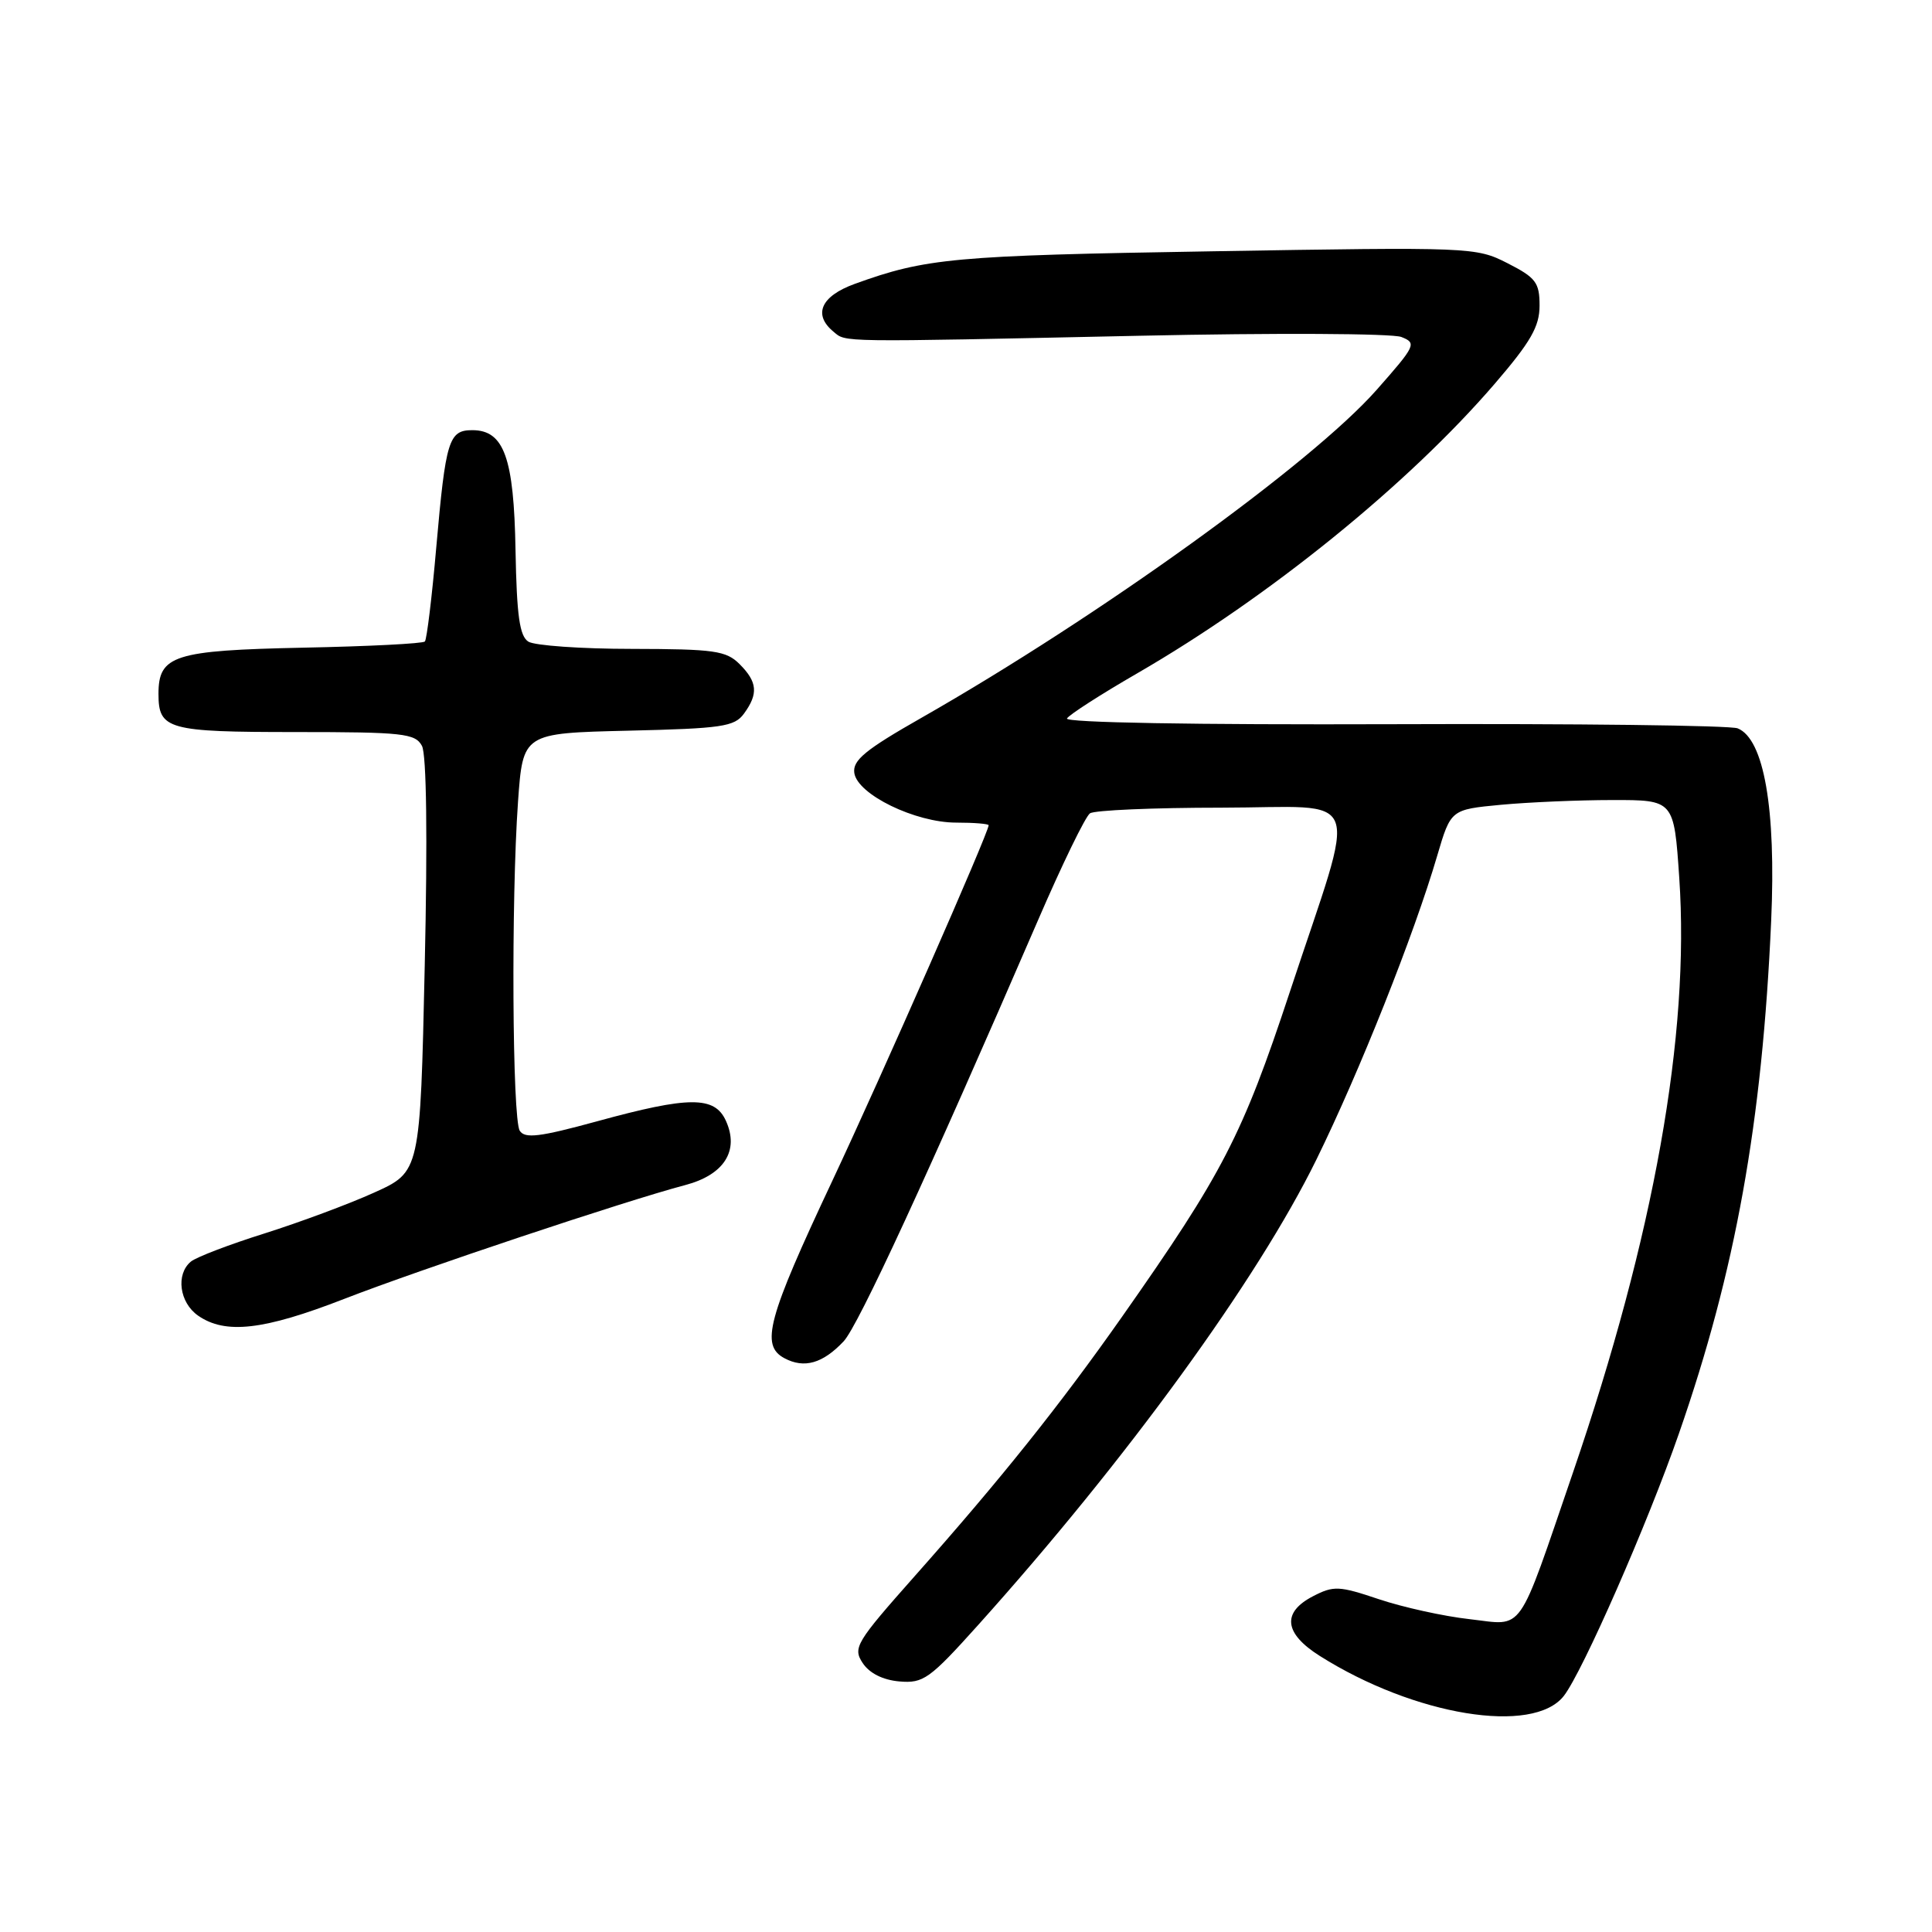 <?xml version="1.0" encoding="UTF-8" standalone="no"?>
<!DOCTYPE svg PUBLIC "-//W3C//DTD SVG 1.1//EN" "http://www.w3.org/Graphics/SVG/1.1/DTD/svg11.dtd" >
<svg xmlns="http://www.w3.org/2000/svg" xmlns:xlink="http://www.w3.org/1999/xlink" version="1.1" viewBox="0 0 256 256">
 <g >
 <path fill="currentColor"
d=" M 207.22 224.71 C 209.71 221.50 218.31 201.91 222.47 189.94 C 229.97 168.39 233.50 148.80 234.69 122.00 C 235.35 107.16 233.74 97.92 230.25 96.51 C 229.29 96.12 208.77 95.87 184.65 95.96 C 158.22 96.05 141.03 95.75 141.38 95.20 C 141.69 94.69 145.89 91.99 150.72 89.20 C 168.17 79.10 186.59 64.18 198.06 50.85 C 202.83 45.30 204.00 43.27 204.00 40.49 C 204.00 37.44 203.51 36.79 199.76 34.88 C 195.58 32.75 195.00 32.72 160.51 33.30 C 126.31 33.86 122.69 34.20 113.25 37.62 C 108.78 39.24 107.70 41.68 110.43 43.94 C 112.15 45.37 110.61 45.35 151.00 44.49 C 168.88 44.10 184.48 44.18 185.68 44.65 C 187.75 45.46 187.60 45.78 182.41 51.66 C 173.78 61.43 145.69 81.66 122.12 95.10 C 114.65 99.35 112.96 100.74 113.20 102.42 C 113.61 105.27 121.27 109.00 126.71 109.00 C 129.07 109.00 131.00 109.16 131.00 109.35 C 131.00 110.32 116.86 142.48 110.27 156.50 C 101.69 174.74 100.74 178.26 103.94 179.97 C 106.56 181.37 109.02 180.67 111.79 177.73 C 113.72 175.67 122.94 155.70 137.54 121.94 C 140.73 114.55 143.83 108.17 144.43 107.77 C 145.02 107.36 152.85 107.02 161.83 107.02 C 181.02 107.00 179.94 104.10 170.91 131.43 C 164.61 150.48 162.04 155.45 148.66 174.50 C 140.42 186.22 132.68 195.91 121.20 208.85 C 113.41 217.64 112.98 218.34 114.31 220.36 C 115.21 221.72 116.99 222.61 119.18 222.80 C 122.35 223.07 123.18 222.48 129.63 215.30 C 149.29 193.41 166.64 169.53 174.43 153.65 C 180.16 141.98 187.39 123.80 190.44 113.38 C 192.24 107.27 192.24 107.27 198.87 106.64 C 202.52 106.30 209.17 106.01 213.65 106.01 C 221.81 106.00 221.81 106.00 222.51 116.31 C 223.93 137.09 219.16 163.77 208.44 195.08 C 200.94 216.96 202.05 215.38 194.75 214.55 C 191.31 214.17 185.90 212.97 182.73 211.91 C 177.44 210.13 176.72 210.09 173.98 211.51 C 169.83 213.66 170.14 216.43 174.88 219.42 C 187.42 227.34 203.17 229.92 207.22 224.71 Z  M 45.56 172.13 C 55.61 168.22 82.90 159.11 90.79 157.03 C 95.96 155.67 97.99 152.46 96.18 148.50 C 94.69 145.22 91.31 145.23 79.11 148.58 C 71.50 150.66 69.55 150.90 68.87 149.83 C 67.88 148.26 67.72 119.19 68.64 106.23 C 69.29 97.15 69.29 97.15 83.23 96.82 C 95.66 96.53 97.32 96.29 98.58 94.56 C 100.50 91.93 100.37 90.37 98.00 88.00 C 96.22 86.22 94.65 86.00 83.75 85.98 C 77.01 85.98 70.83 85.54 70.01 85.02 C 68.85 84.29 68.47 81.58 68.31 72.95 C 68.10 60.63 66.79 57.00 62.58 57.00 C 59.46 57.00 59.06 58.31 57.81 72.50 C 57.24 79.10 56.55 84.72 56.30 85.00 C 56.05 85.28 48.79 85.65 40.17 85.82 C 23.04 86.18 21.00 86.83 21.00 91.95 C 21.00 96.66 22.24 97.00 39.16 97.00 C 53.40 97.00 55.02 97.18 55.91 98.83 C 56.52 99.97 56.66 110.89 56.28 127.96 C 55.68 155.27 55.68 155.27 49.59 158.02 C 46.24 159.54 39.69 161.97 35.04 163.44 C 30.39 164.90 26.00 166.58 25.29 167.17 C 23.27 168.85 23.77 172.60 26.25 174.33 C 29.86 176.84 34.93 176.26 45.56 172.13 Z "/>
</g>
</svg>